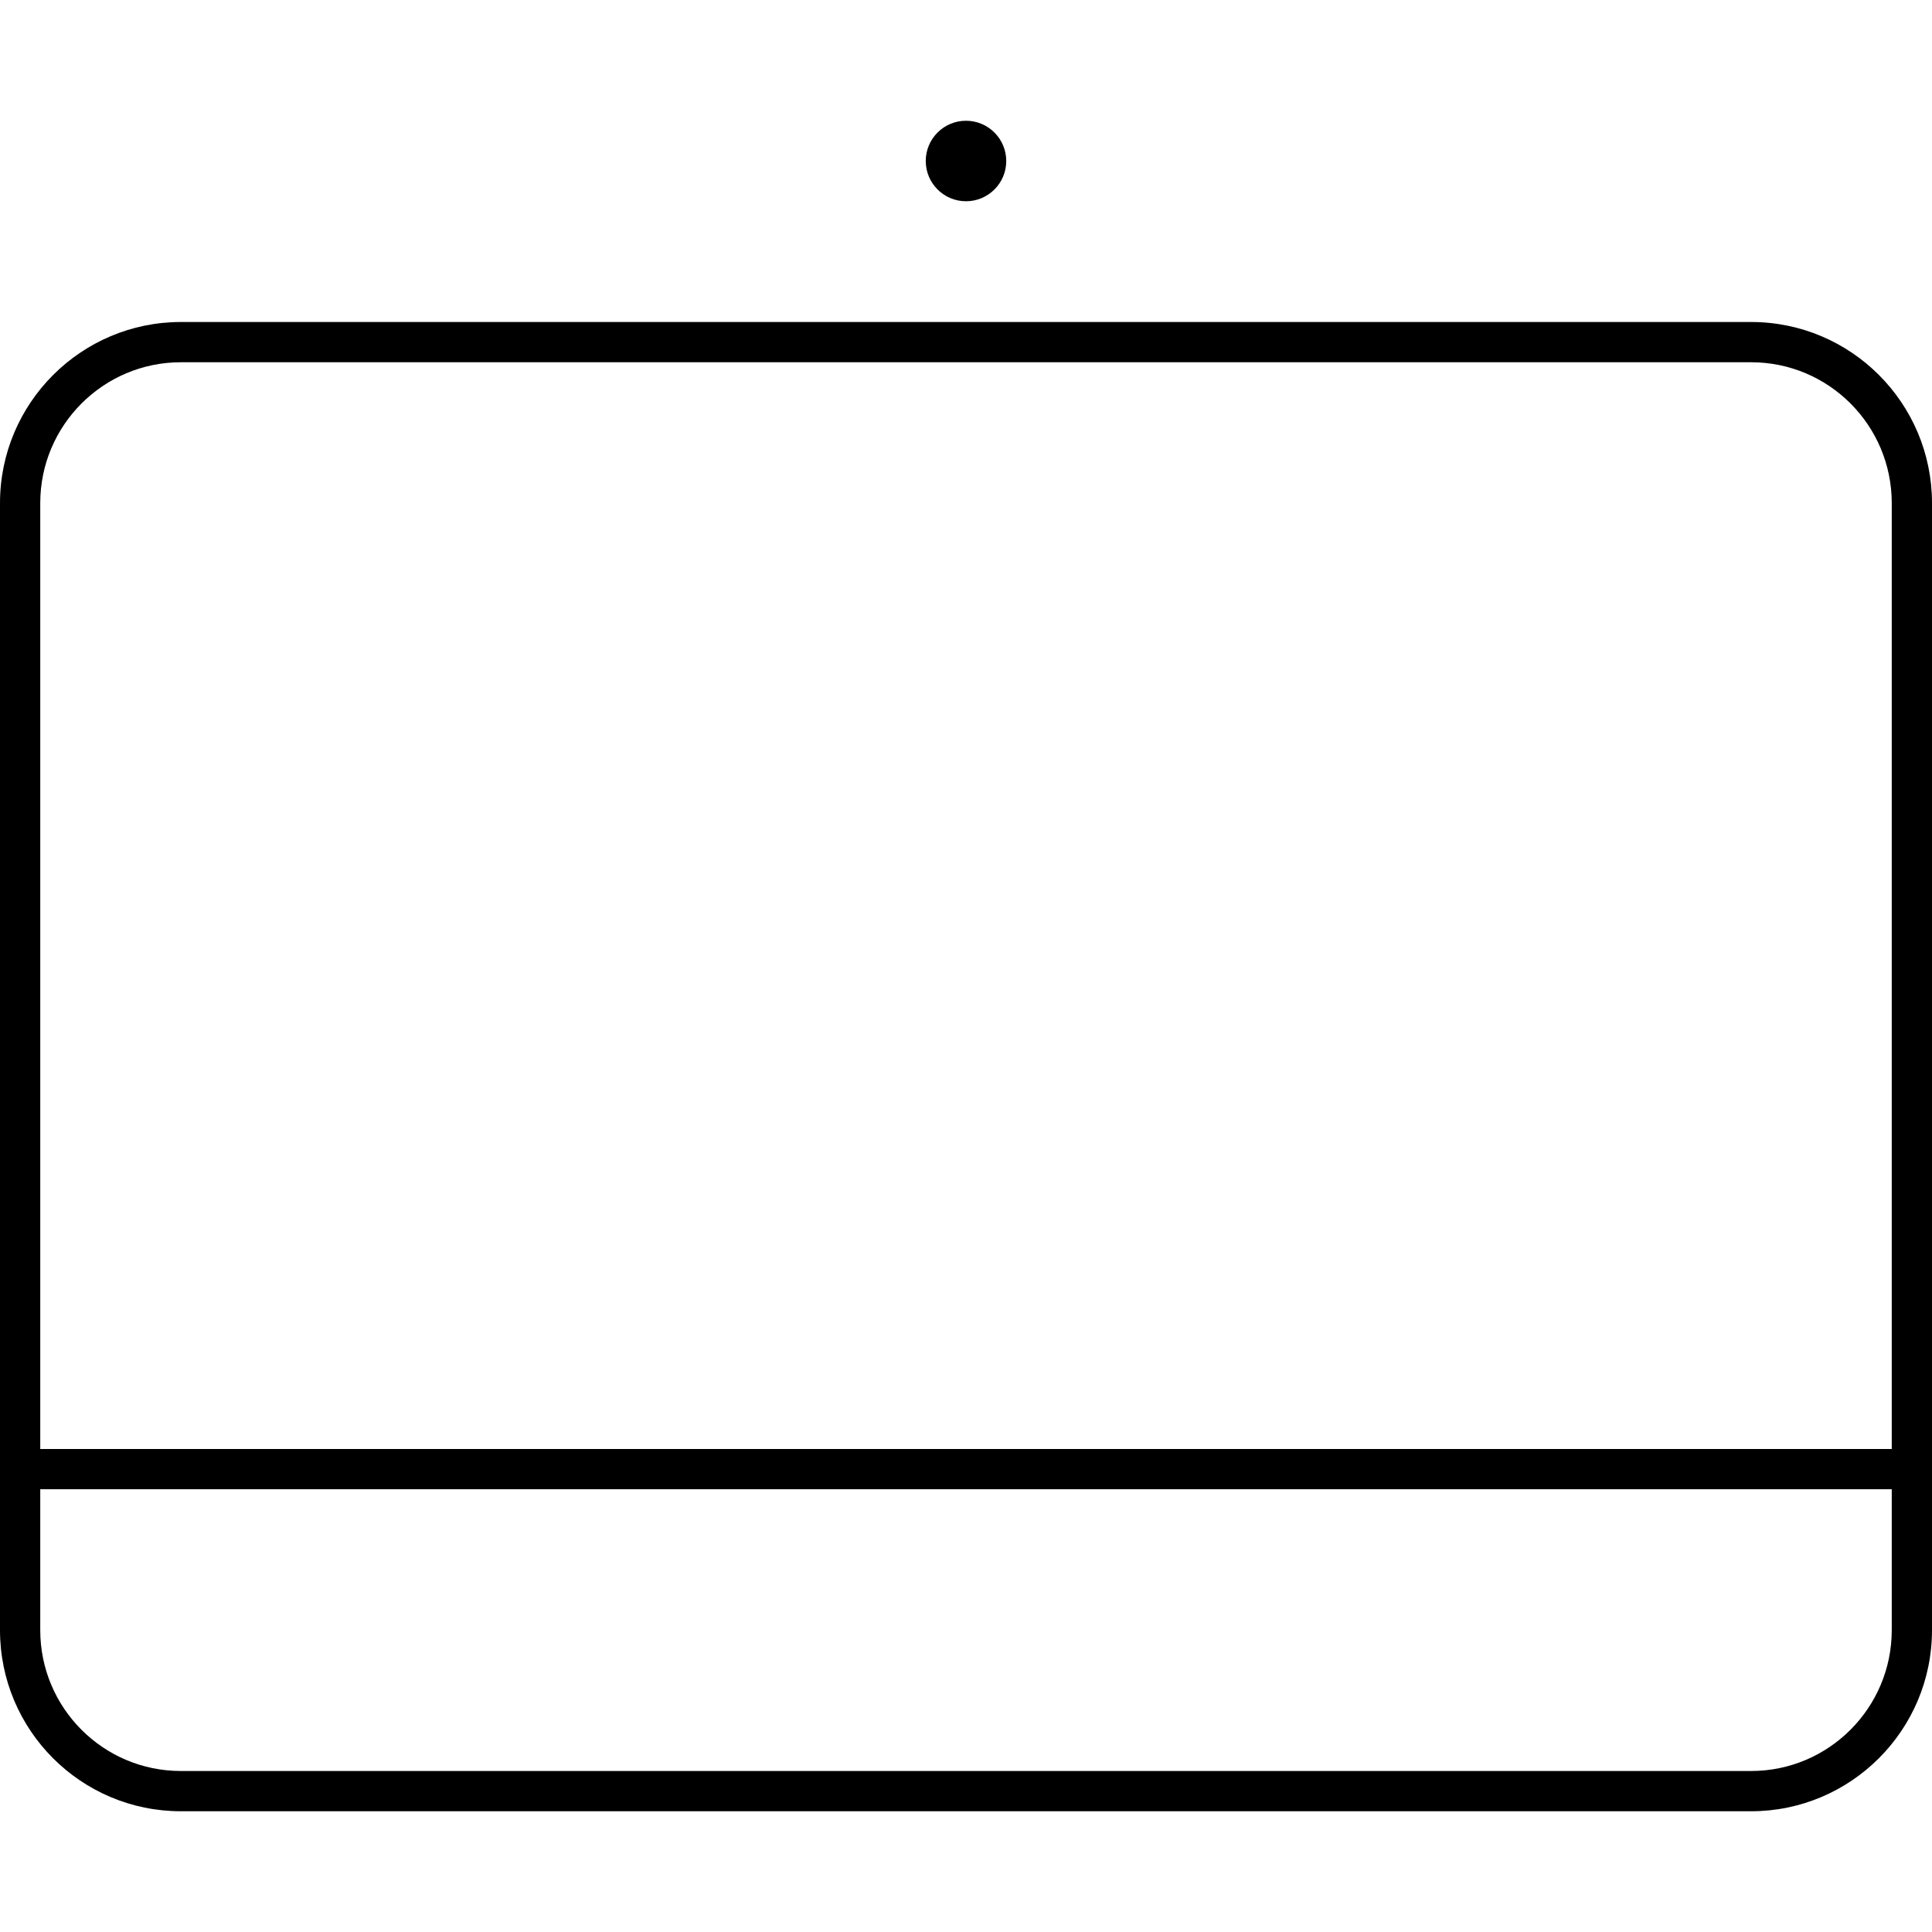 <svg width="48" height="48" viewBox="0 0 48 48" xmlns="http://www.w3.org/2000/svg"><title>hardware/endpoint_48</title><path d="M24 5c-.552 0-1-.448-1-1 0-.552.448-1 1-1 .552 0 1 .448 1 1 0 .552-.448 1-1 1zM4.494 8L43.506 8C45.988 8 48 10.016 48 12.5l0 28C48 42.985 45.983 45 43.506 45L4.494 45C2.012 45 0 42.984 0 40.5l0-28C0 10.015 2.017 8 4.494 8zM1 40.5C1 42.433 2.565 44 4.494 44l39.012 0C45.433 44 47 42.432 47 40.5l0-28C47 10.567 45.435 9 43.506 9L4.494 9C2.567 9 1 10.568 1 12.5L1 40.5zM1 36l46 0 0 1-46 0 0-1z" fill="#000" fill-rule="evenodd"/></svg>